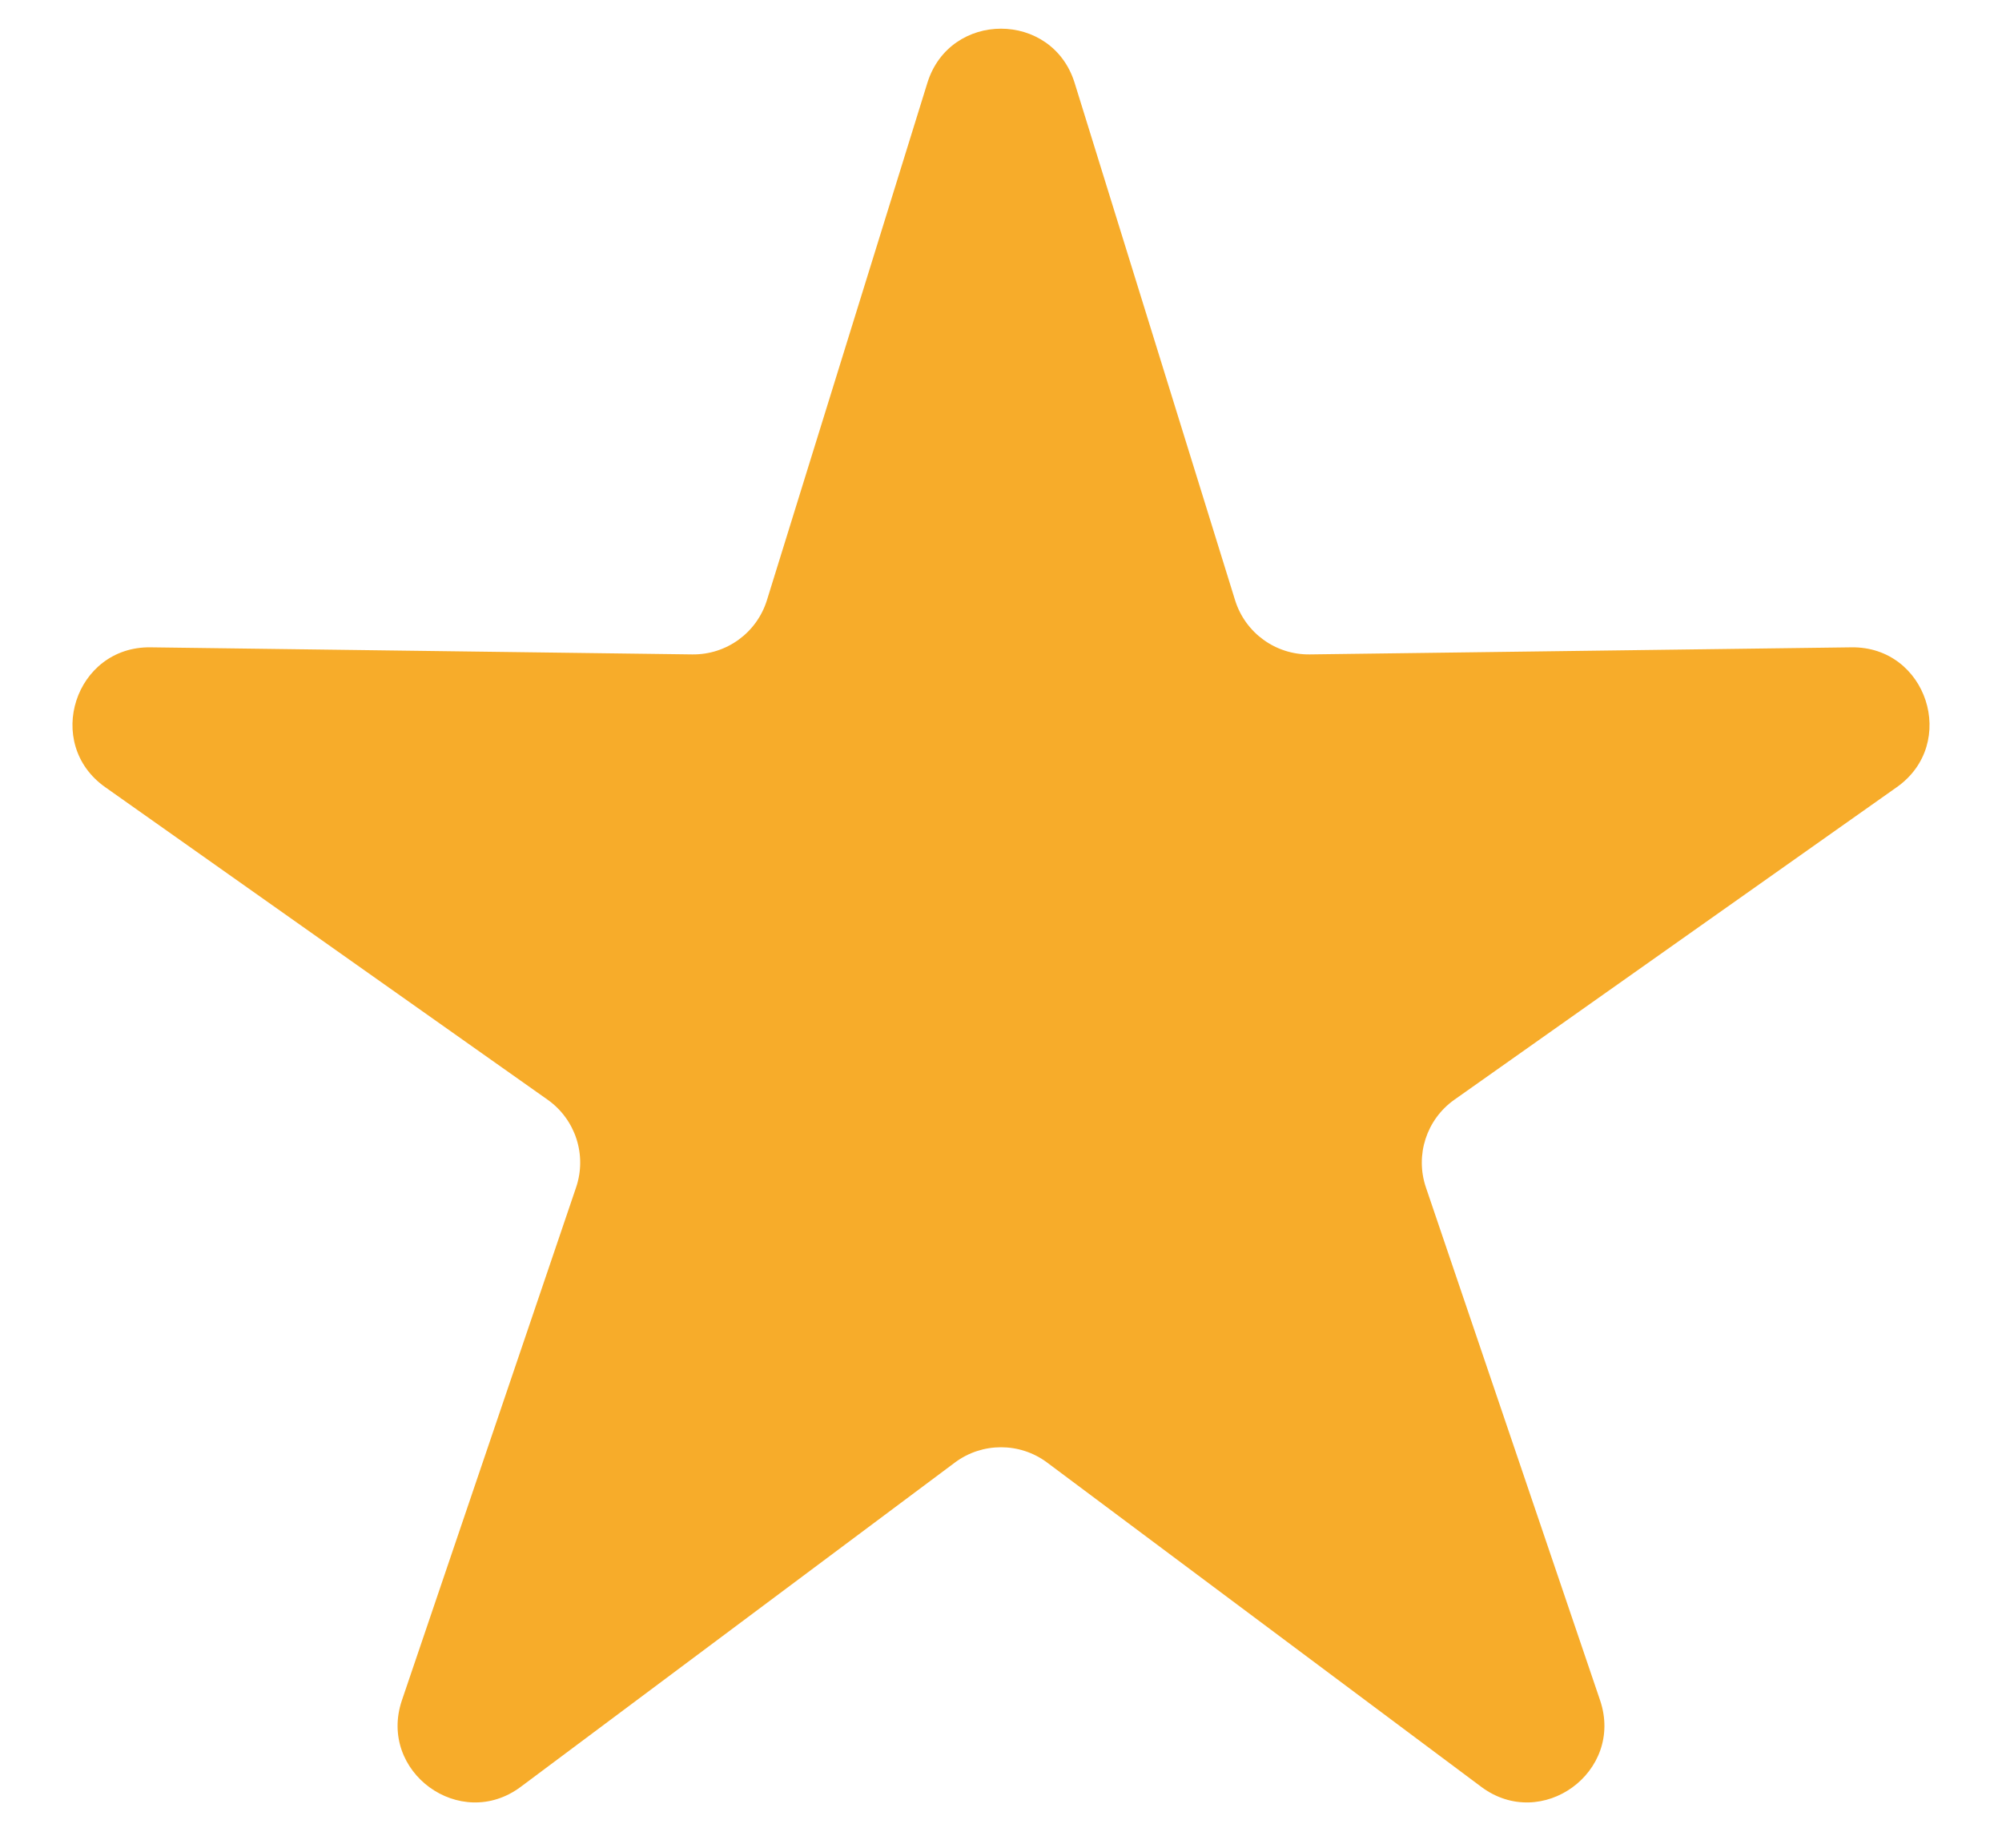 <svg width="13" height="12" viewBox="0 0 13 12" fill="none" xmlns="http://www.w3.org/2000/svg"><path d="M6.022 0.538C6.168 0.069 6.832 0.069 6.978 0.538L8.02 3.898C8.086 4.11 8.283 4.253 8.505 4.25L12.022 4.204C12.513 4.197 12.718 4.829 12.317 5.112L9.444 7.142C9.263 7.27 9.188 7.501 9.259 7.711L10.39 11.042C10.548 11.507 10.011 11.898 9.618 11.604L6.799 9.498C6.622 9.366 6.378 9.366 6.201 9.498L3.382 11.604C2.989 11.898 2.452 11.507 2.61 11.042L3.741 7.711C3.812 7.501 3.737 7.27 3.556 7.142L0.683 5.112C0.282 4.829 0.487 4.197 0.978 4.204L4.495 4.25C4.717 4.253 4.914 4.11 4.98 3.898L6.022 0.538Z" fill="#F7AC2A"></path></svg>